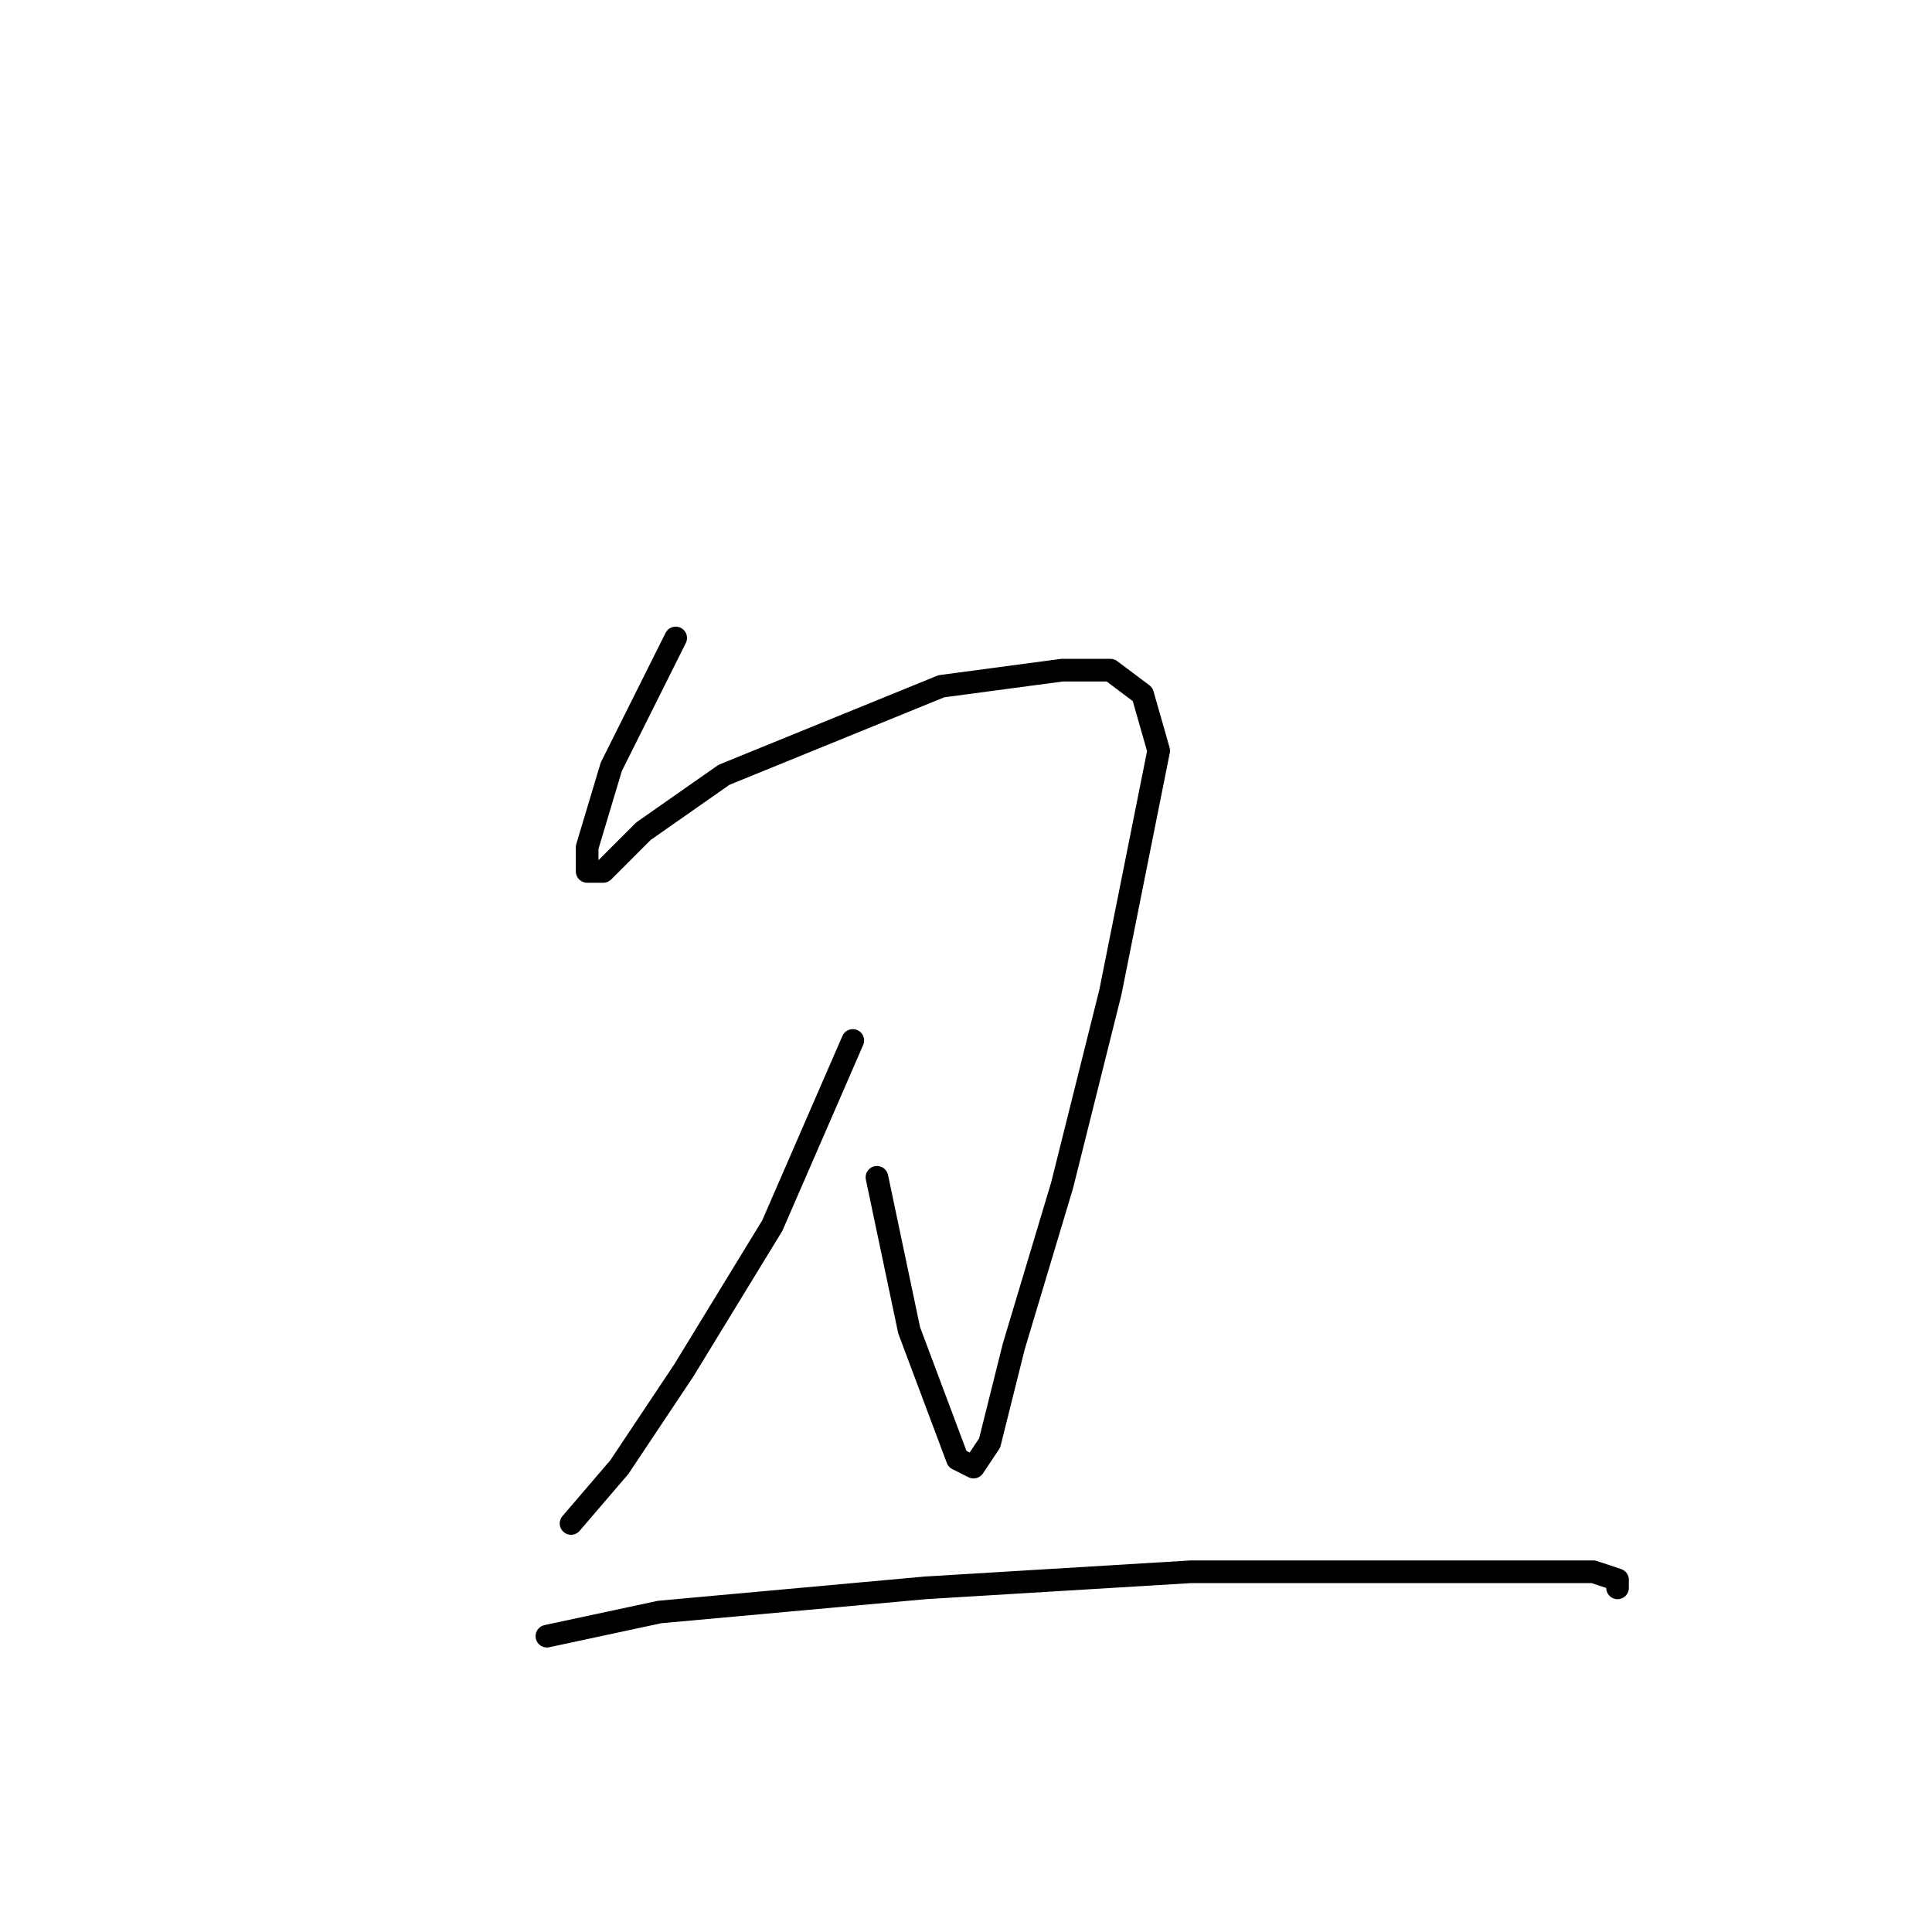 <?xml version="1.0" standalone="no"?>
    <svg width="256" height="256" xmlns="http://www.w3.org/2000/svg" version="1.1">
    <polyline stroke="black" stroke-width="3" stroke-linecap="round" fill="transparent" stroke-linejoin="round" points="89.533 84.533 81 101.6 77.8 112.267 77.8 115.467 79.933 115.467 85.267 110.133 95.933 102.667 124.733 90.933 140.733 88.8 147.133 88.8 151.4 92 153.533 99.467 147.133 131.467 140.733 157.067 134.333 178.4 131.133 191.2 129 194.4 126.867 193.333 120.467 176.267 116.2 156 116.2 156 " />
        <polyline stroke="black" stroke-width="3" stroke-linecap="round" fill="transparent" stroke-linejoin="round" points="113 137.867 102.333 162.4 90.6 181.6 82.067 194.4 75.667 201.867 75.667 201.867 " />
        <polyline stroke="black" stroke-width="3" stroke-linecap="round" fill="transparent" stroke-linejoin="round" points="72.467 216.8 87.4 213.6 122.6 210.4 157.8 208.267 186.6 208.267 211.133 208.267 214.333 209.333 214.333 210.4 214.333 210.4 " />
        </svg>
